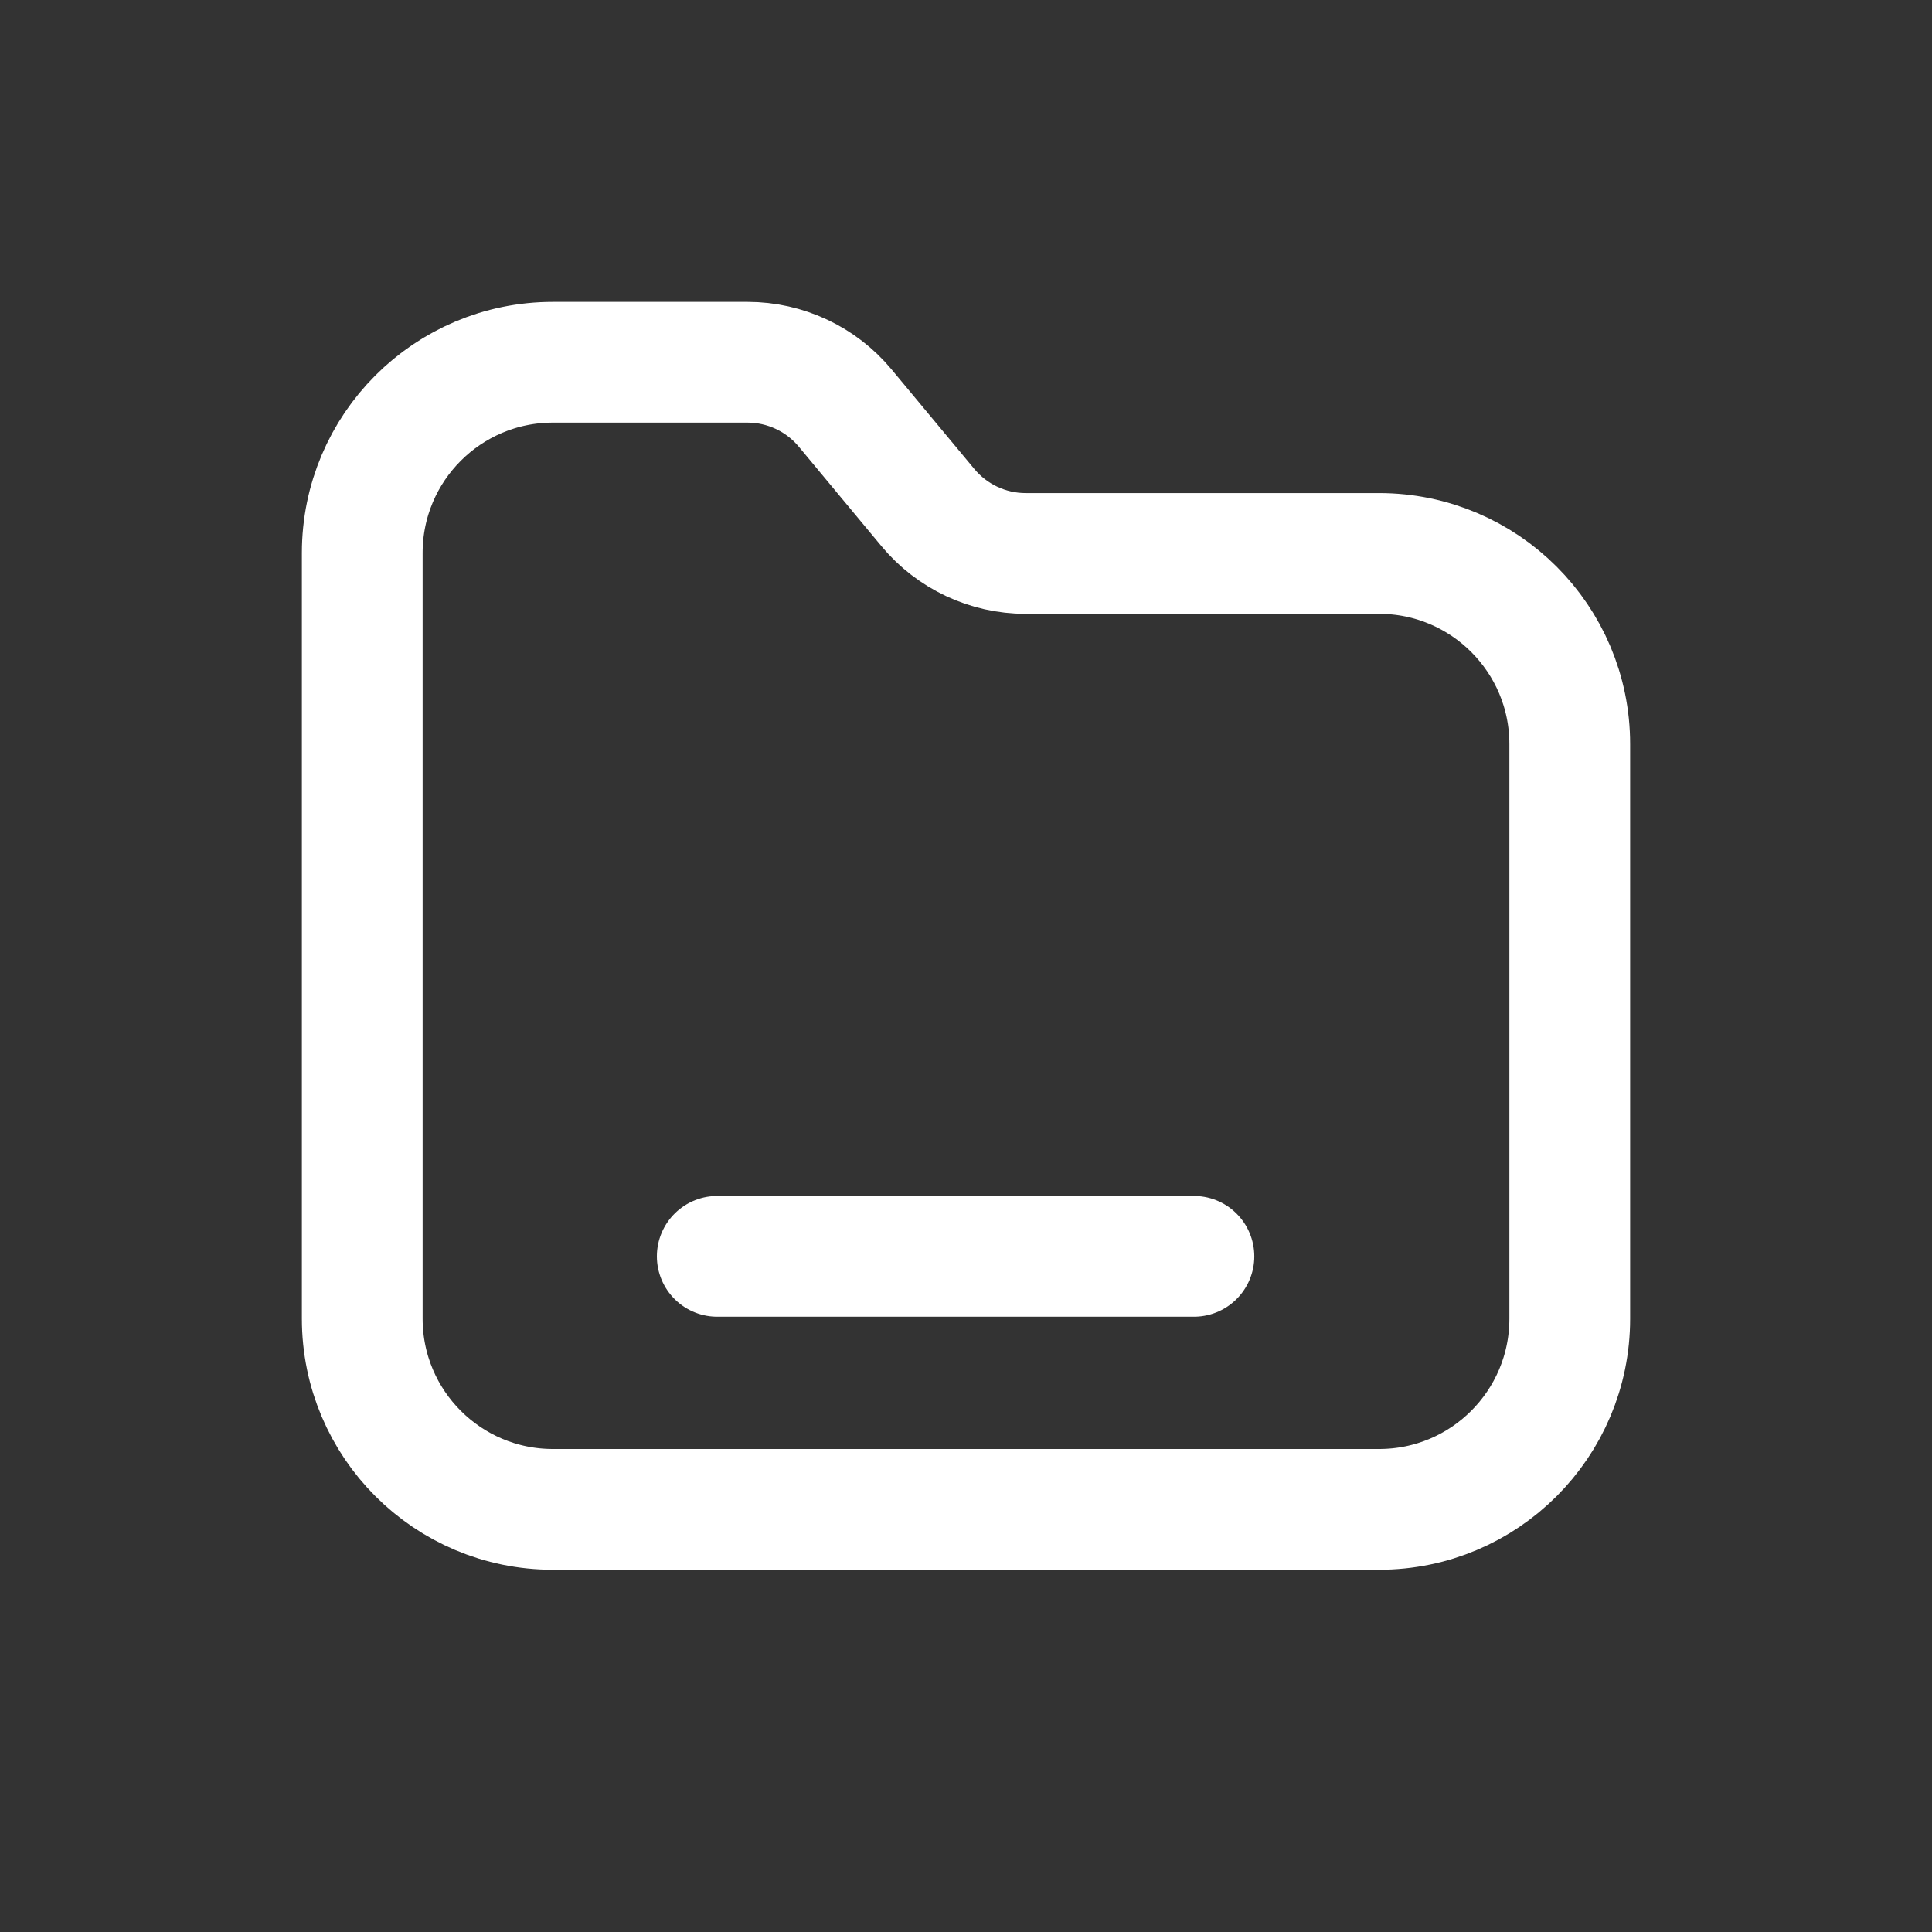 <?xml version="1.0" encoding="UTF-8"?>
<svg width="32px" height="32px" viewBox="0 0 32 32" version="1.1" xmlns="http://www.w3.org/2000/svg" xmlns:xlink="http://www.w3.org/1999/xlink">
    <rect x="0" y="0" width="32" height="32" fill="#333333" stroke="none"/>
    <title>icon/项目管理-选中@2x</title>
    <g id="商照pc端" stroke="none" stroke-width="1" fill="none" fill-rule="evenodd">
        <g id="Section-#2" transform="translate(-28, -16)">
            <g id="icon/项目管理-选中" transform="translate(28, 16)">
                <rect id="矩形" fill="#FFFFFF" opacity="0" x="0" y="0" width="32" height="32"></rect>
                <g id="编组" transform="translate(6, 6)" stroke="#FFFFFF" stroke-width="2">
                    <path d="M3.158,0 L6.381,0 C7.006,3.29130829e-16 7.6,0.278 8,0.76 L9.369,2.407 C9.769,2.888 10.362,3.167 10.988,3.167 L16.842,3.167 C18.586,3.167 20,4.581 20,6.325 L20,15.842 C20,17.586 18.586,19 16.842,19 L3.158,19 C1.414,19 1.43219155e-15,17.586 0,15.842 L0,3.158 C2.30503815e-16,1.414 1.414,3.20378093e-16 3.158,0 Z" id="路径" stroke-linejoin="round"></path>
                    <line x1="5.88" y1="14.809" x2="13.775" y2="14.809" id="路径" stroke-linecap="round"></line>
                </g>
            </g>
        </g>
    </g>
</svg>
